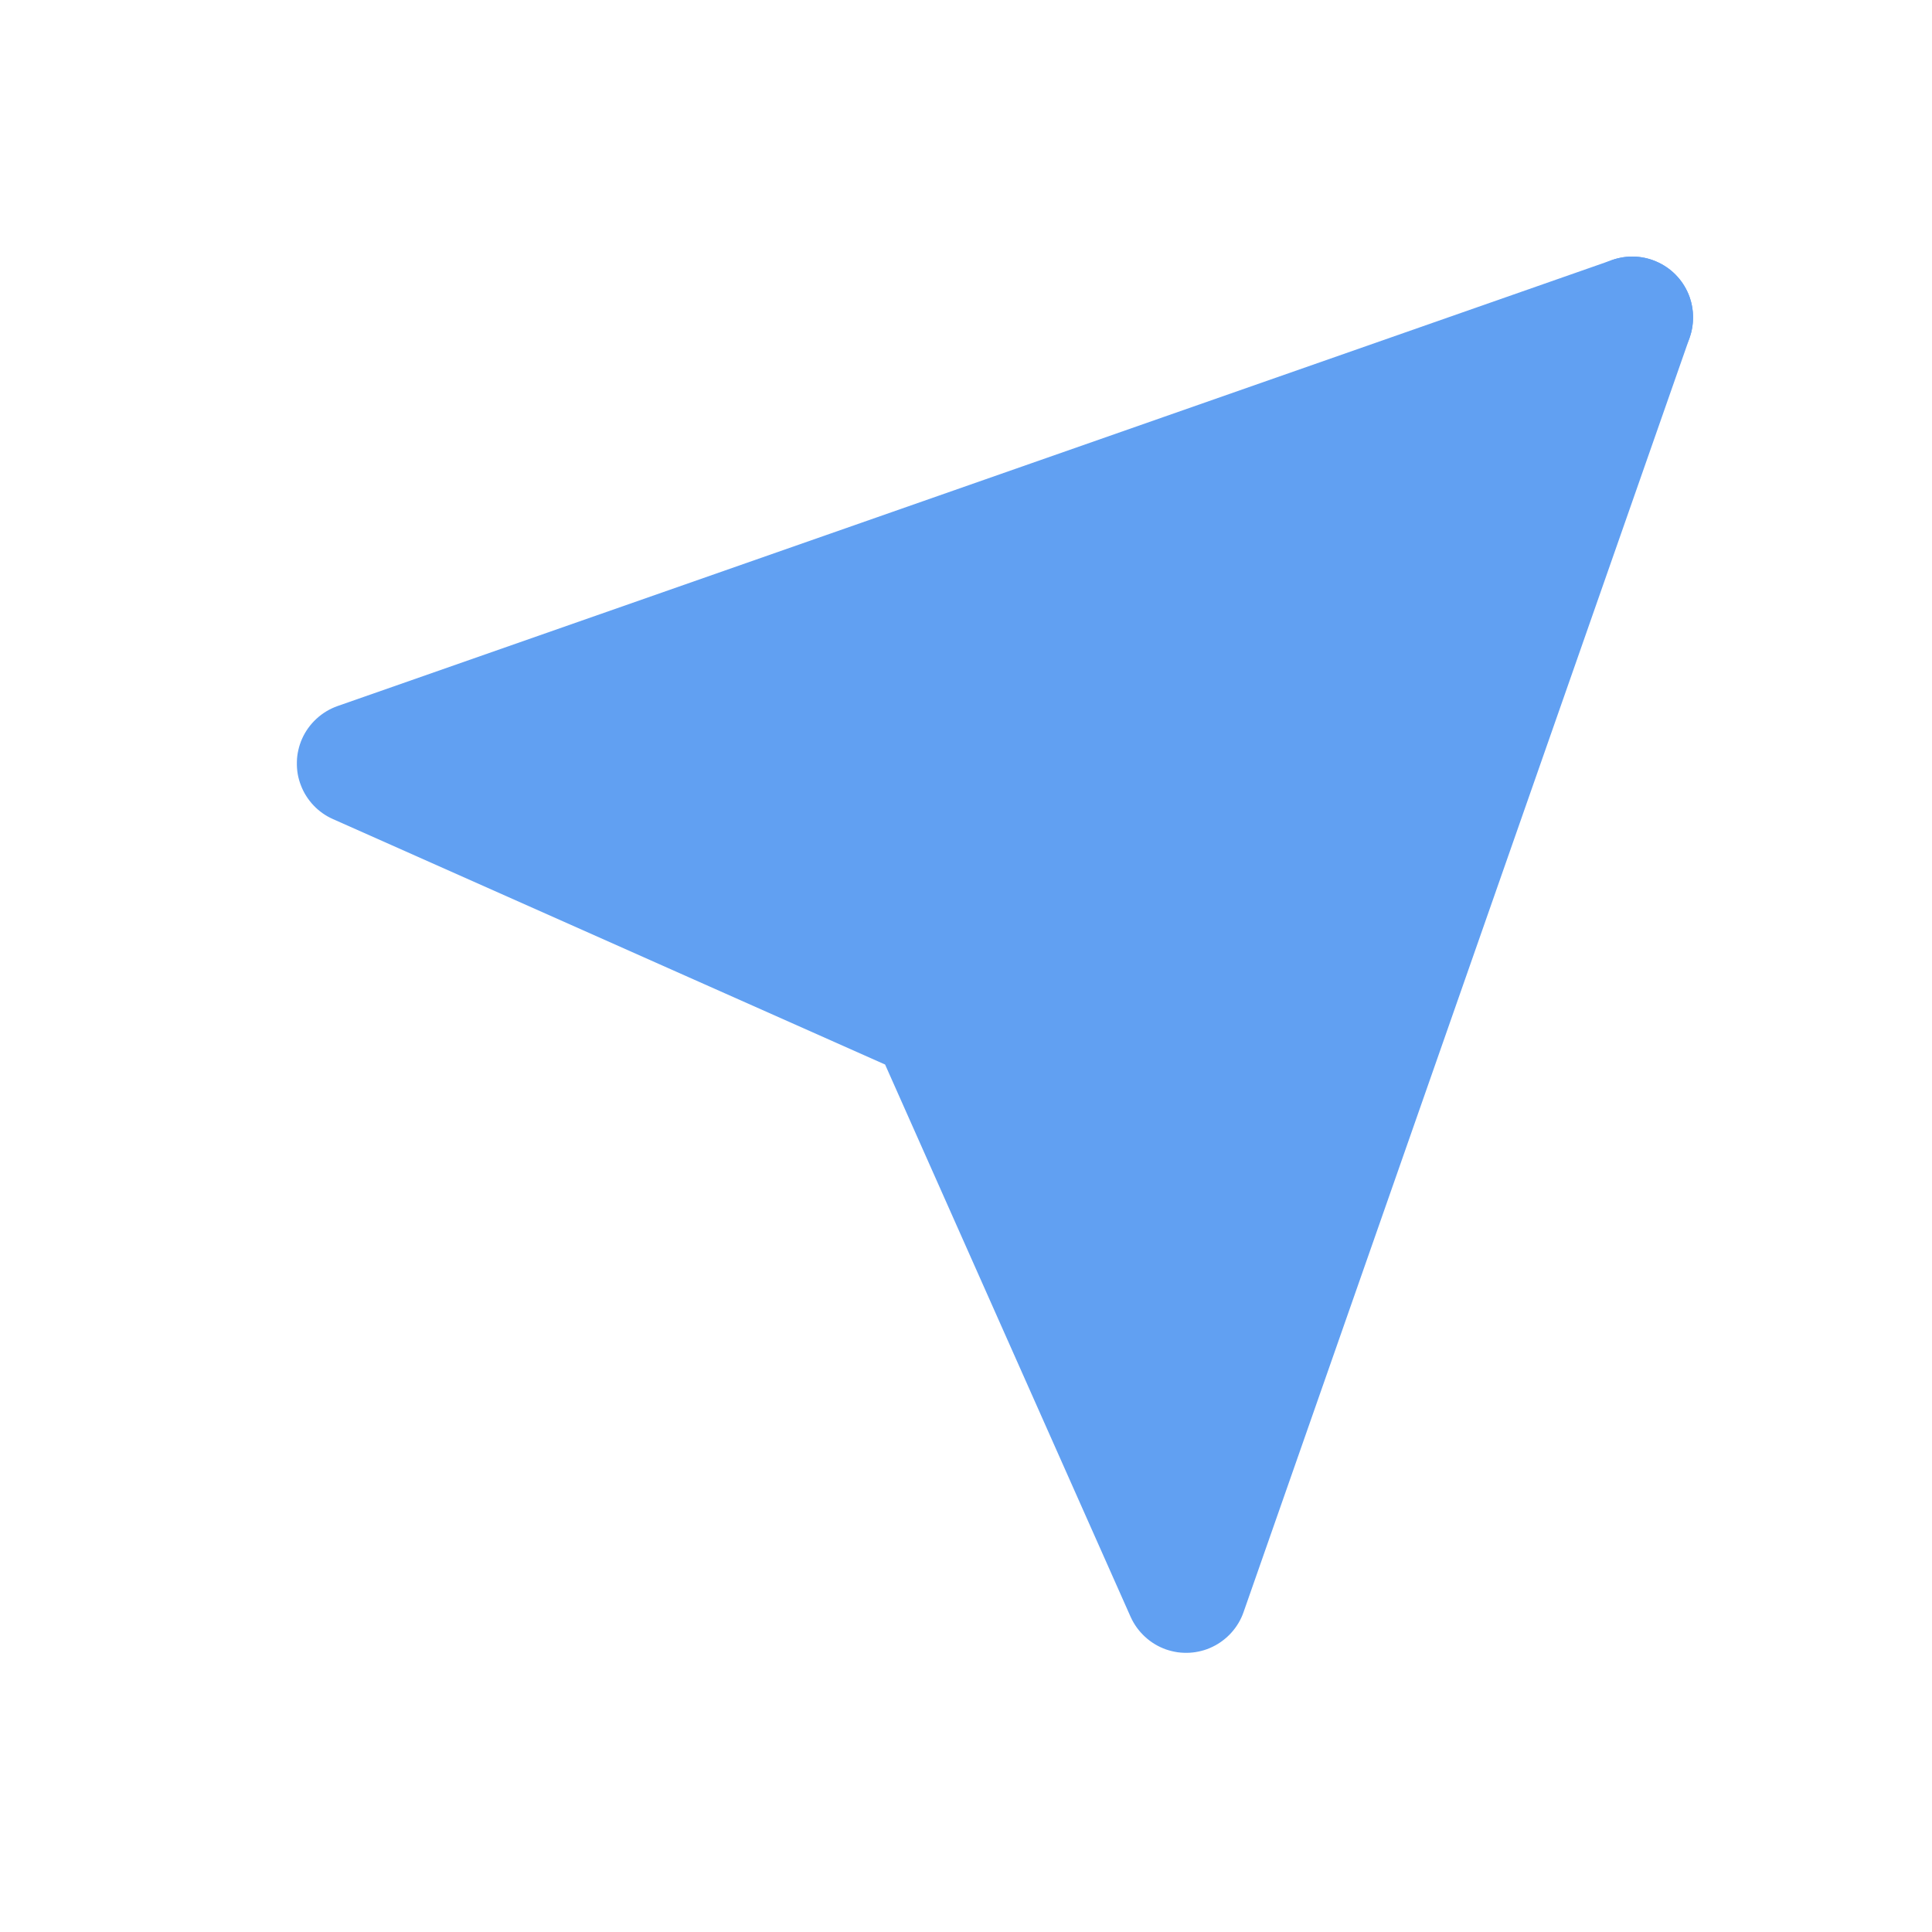 <svg xmlns="http://www.w3.org/2000/svg" xmlns:xlink="http://www.w3.org/1999/xlink" fill="none" version="1.1" width="24" height="24" viewBox="0 0 24 24"><defs><clipPath id="master_svg0_249_22945"><rect x="0" y="0" width="24" height="24" rx="0"/></clipPath></defs><g clip-path="url(#master_svg0_249_22945)"><g><path d="M20.276,3.943L14.735,19.776L11.568,12.651L4.443,9.485L20.276,3.943Z" fill="#61A0F2" fill-opacity="1"/><path d="M20.027,3.23L4.193,8.771Q4.046,8.823,3.931,8.929Q3.816,9.035,3.752,9.178Q3.722,9.246,3.706,9.318Q3.689,9.391,3.688,9.465Q3.686,9.54,3.698,9.613Q3.711,9.687,3.738,9.756Q3.764,9.825,3.804,9.888Q3.844,9.951,3.895,10.005Q3.946,10.059,4.007,10.102Q4.068,10.145,4.136,10.175L10.995,13.224L14.044,20.083Q14.108,20.226,14.223,20.332Q14.338,20.438,14.485,20.49Q14.555,20.514,14.629,20.525Q14.703,20.535,14.777,20.531Q14.851,20.527,14.924,20.508Q14.996,20.49,15.063,20.457Q15.13,20.425,15.189,20.38Q15.249,20.335,15.298,20.28Q15.348,20.224,15.386,20.16Q15.424,20.096,15.448,20.026L20.99,4.193Q21.032,4.071,21.032,3.943Q21.032,3.815,20.99,3.693Q20.94,3.551,20.84,3.439Q20.74,3.327,20.604,3.262Q20.469,3.197,20.319,3.188Q20.169,3.18,20.027,3.23ZM6.492,9.568L11.875,11.961Q12.003,12.018,12.103,12.117Q12.202,12.216,12.259,12.344L14.651,17.727L19.044,5.175L6.492,9.568Z" fill-rule="evenodd" fill="#61A0F2" fill-opacity="1"/></g><g><path d="M19.742,3.409L11.033,12.117Q10.981,12.17,10.939,12.231Q10.898,12.293,10.87,12.362Q10.841,12.431,10.827,12.504Q10.812,12.577,10.812,12.651Q10.812,12.726,10.827,12.799Q10.841,12.872,10.87,12.941Q10.898,13.009,10.939,13.071Q10.981,13.133,11.033,13.186Q11.14,13.292,11.279,13.35Q11.418,13.407,11.568,13.407Q11.718,13.407,11.857,13.35Q11.996,13.292,12.102,13.186L20.811,4.477Q20.917,4.371,20.975,4.232Q21.032,4.093,21.032,3.943Q21.032,3.793,20.975,3.654Q20.917,3.515,20.811,3.409Q20.758,3.356,20.696,3.315Q20.634,3.273,20.565,3.245Q20.497,3.216,20.424,3.202Q20.351,3.187,20.276,3.187Q20.202,3.187,20.129,3.202Q20.056,3.216,19.987,3.245Q19.918,3.273,19.856,3.315Q19.794,3.356,19.742,3.409Z" fill-rule="evenodd" fill="#61A0F2" fill-opacity="1"/></g></g></svg>